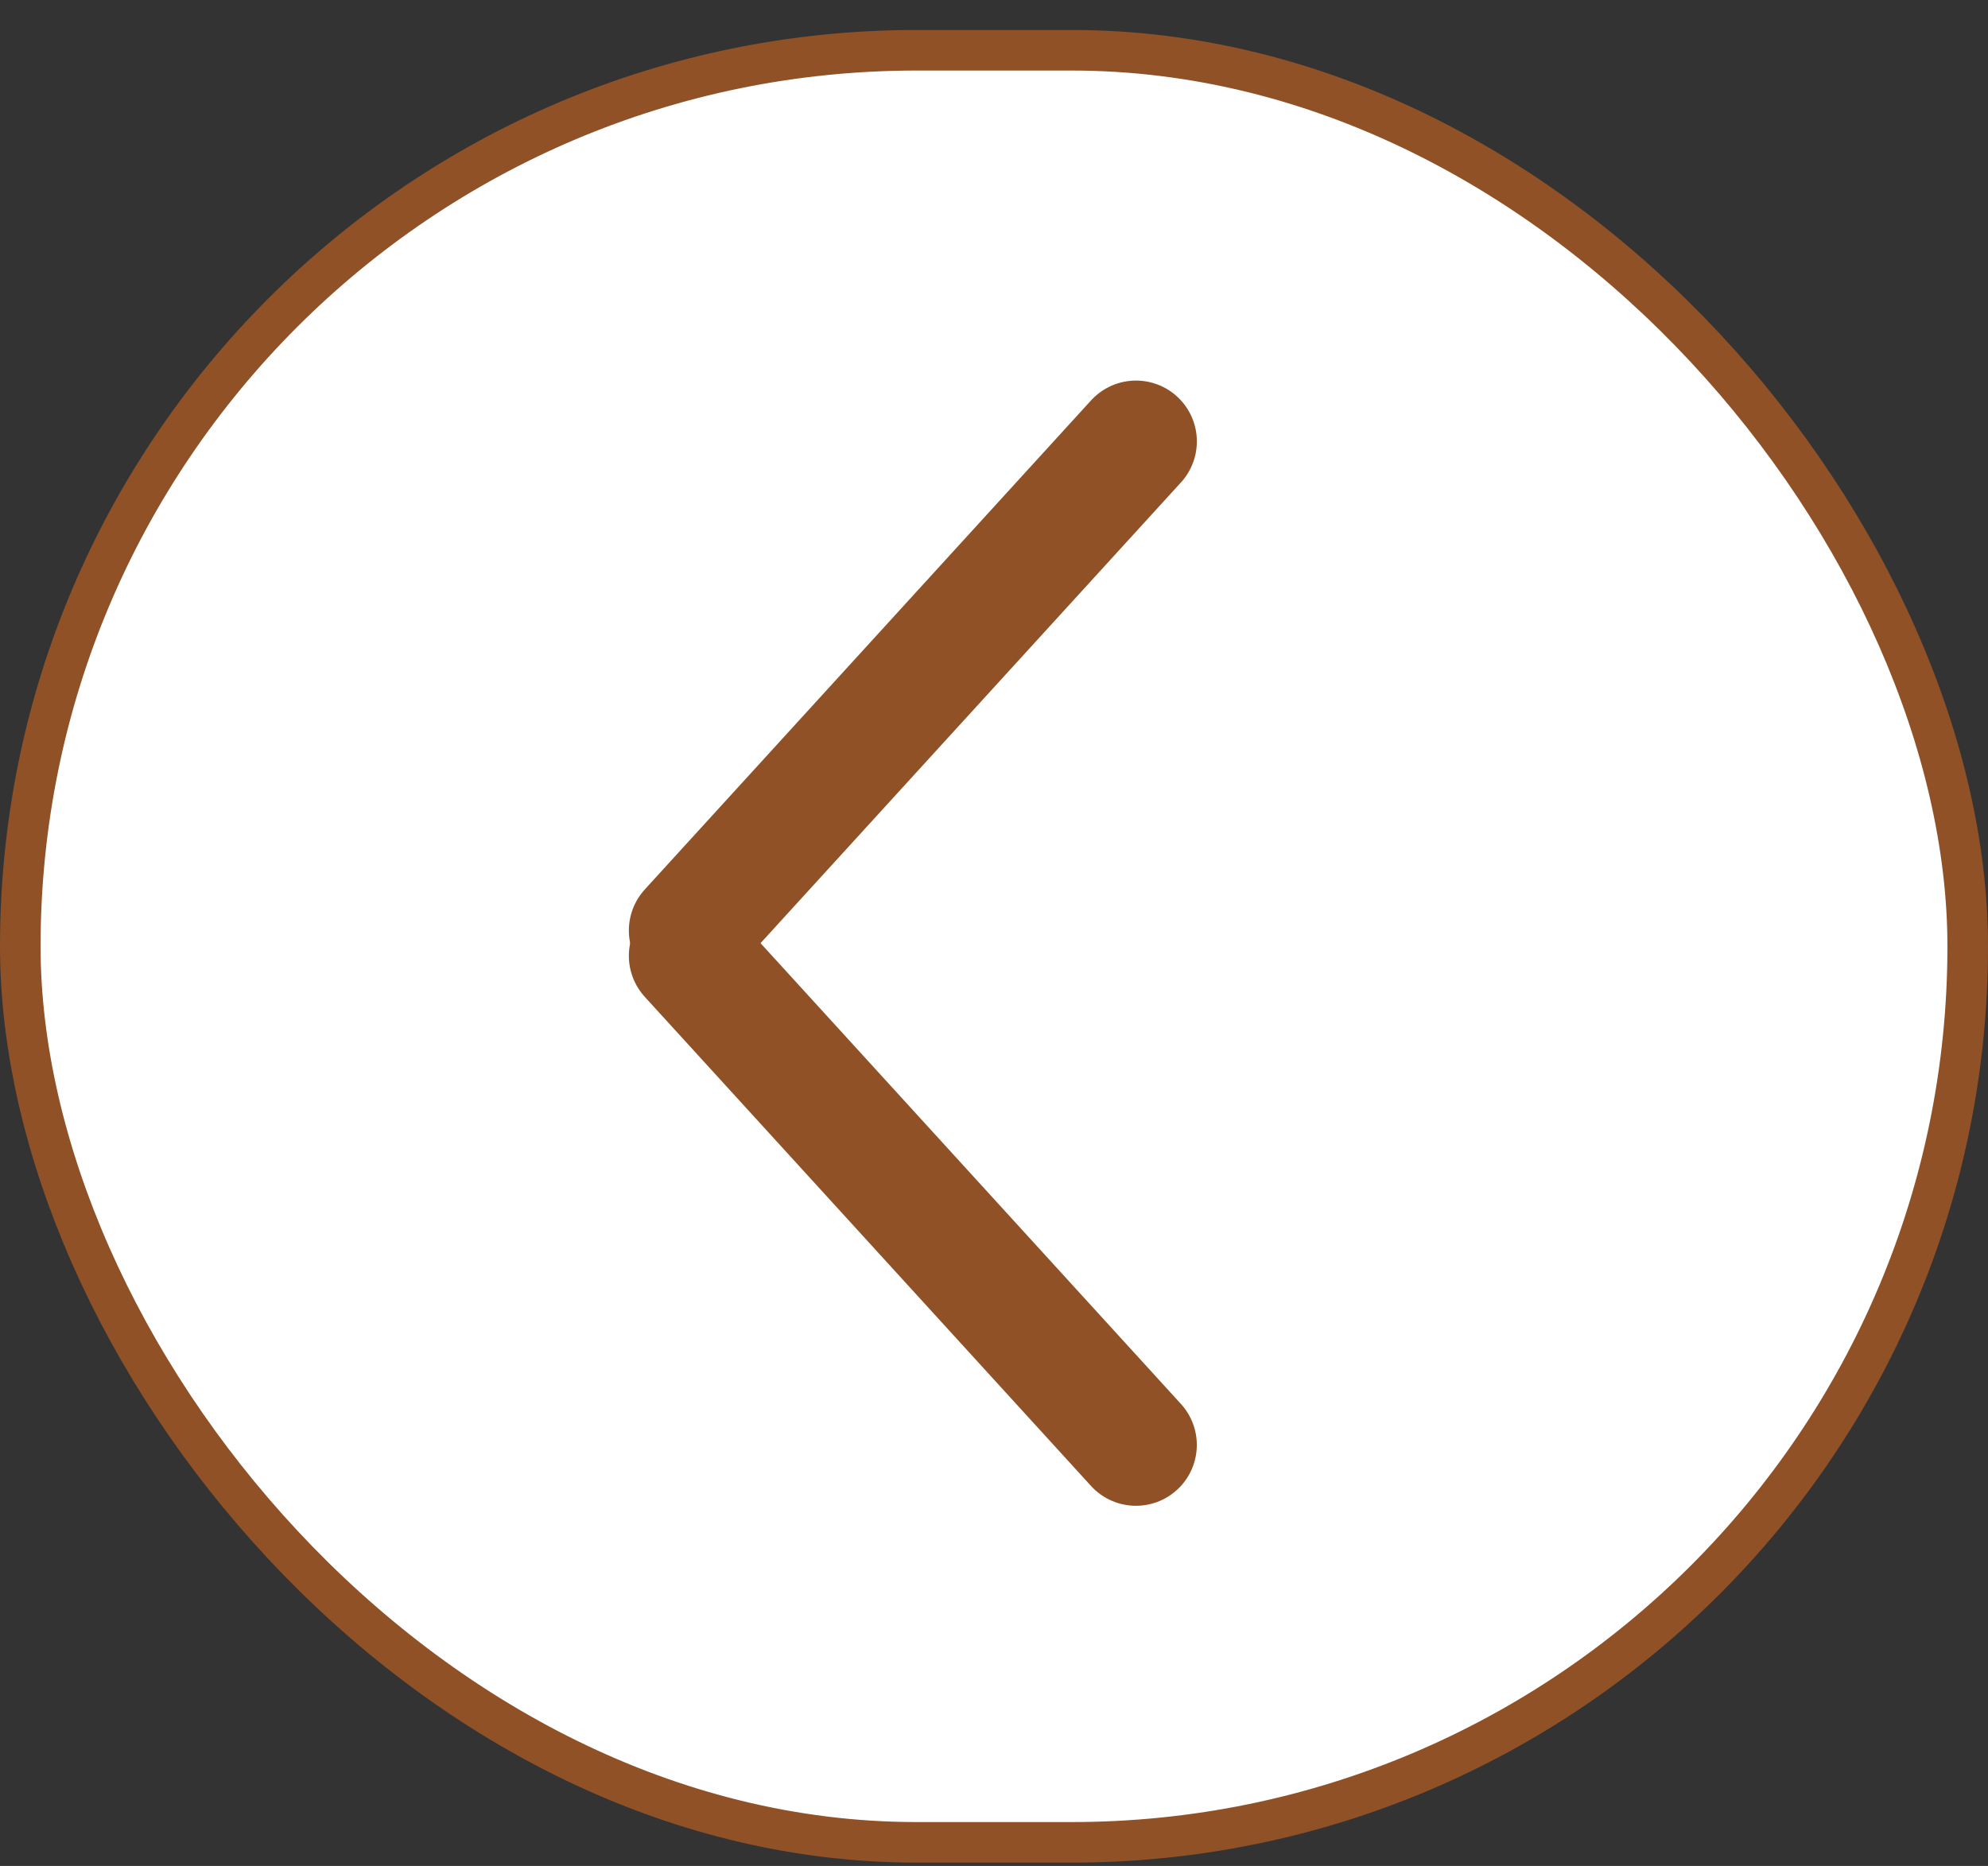 <svg width="49" height="46" viewBox="0 0 49 46" fill="none" xmlns="http://www.w3.org/2000/svg">
<rect x="0" y="0" width="49" height="46" fill="#333333" stroke="none"/>
<rect x="0.5" y="1.239" width="48" height="44.179" rx="22.09" fill="white" stroke="#905127"/>
<path d="M17 22.939L28 10.882" stroke="#905127" stroke-width="3" stroke-linecap="round"/>
<path d="M17 23.563L27.999 35.621" stroke="#905127" stroke-width="3" stroke-linecap="round"/>
</svg>
